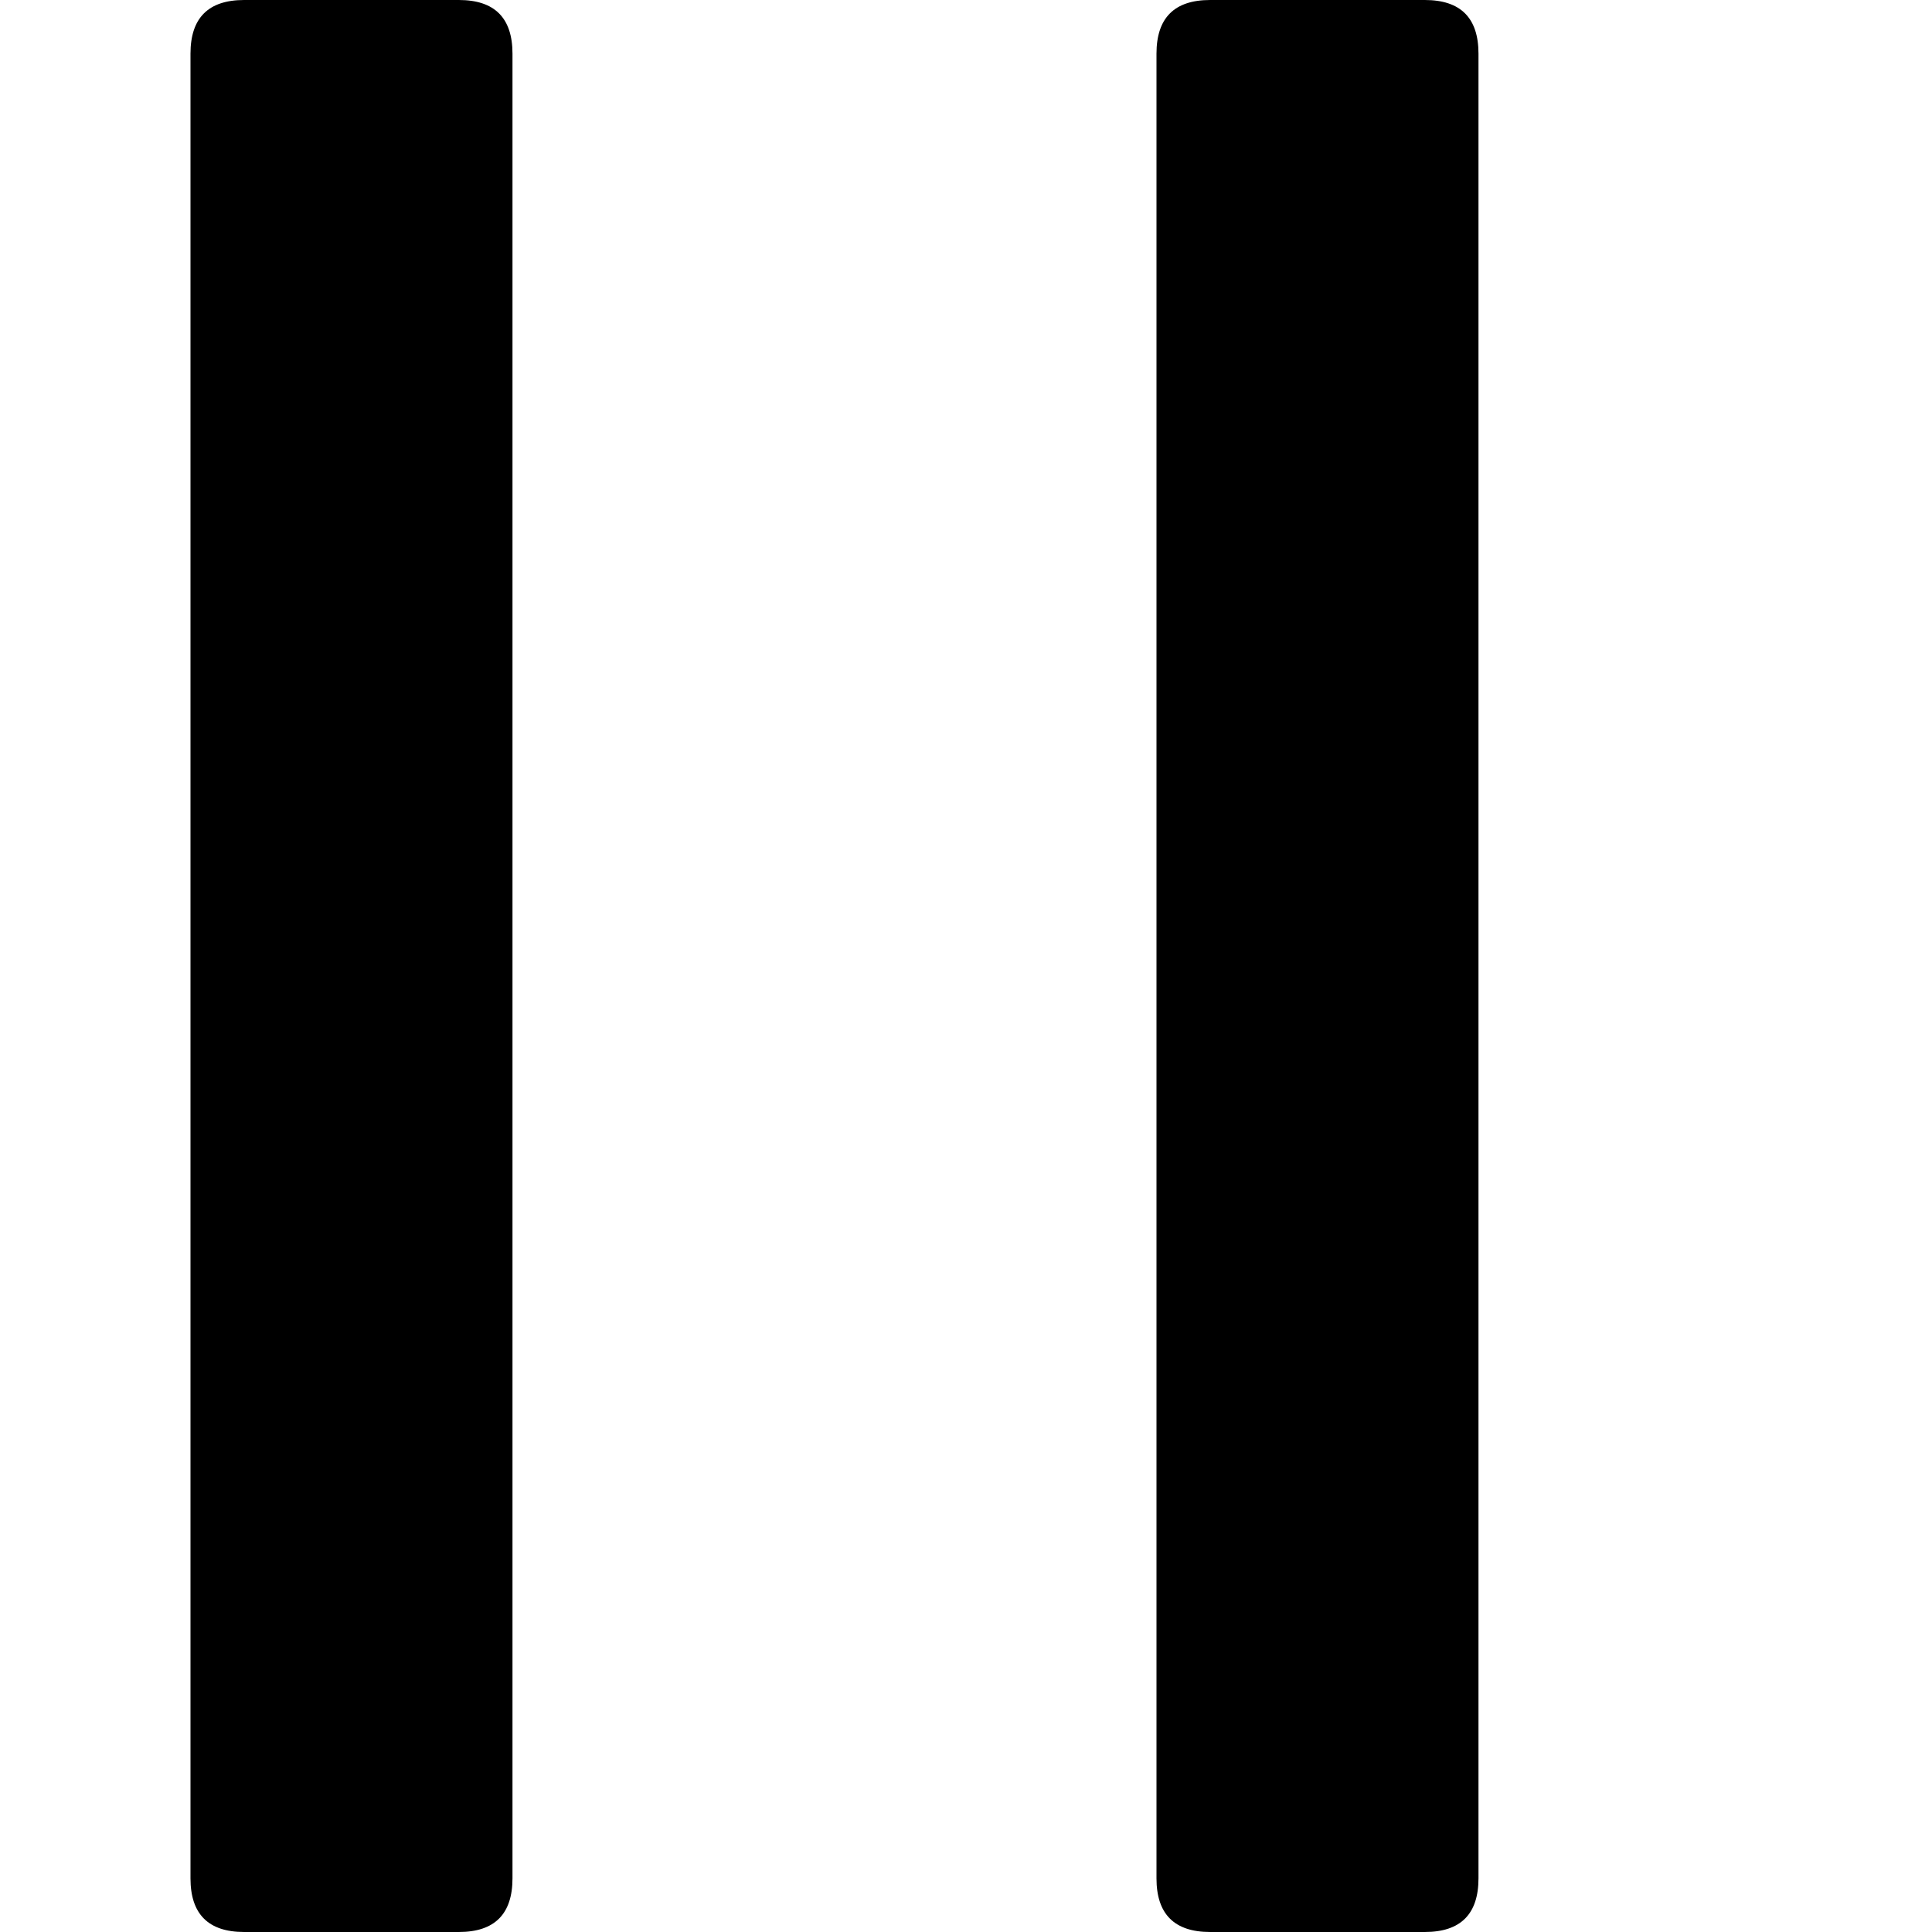 <svg viewBox="0 0 1024 1024" xmlns="http://www.w3.org/2000/svg">
  <path
    fill="currentColor"
    d="M100.962 0m28.444 0l113.778 0q28.444 0 28.444 28.444l0 967.111q0 28.444-28.444 28.444l-113.778 0q-28.444 0-28.444-28.444l0-967.111q0-28.444 28.444-28.444Z"
  ></path>
  <path
    fill="currentColor"
    d="M612.962 0m28.444 0l113.778 0q28.444 0 28.444 28.444l0 967.111q0 28.444-28.444 28.444l-113.778 0q-28.444 0-28.444-28.444l0-967.111q0-28.444 28.444-28.444Z"
  ></path>
</svg>
